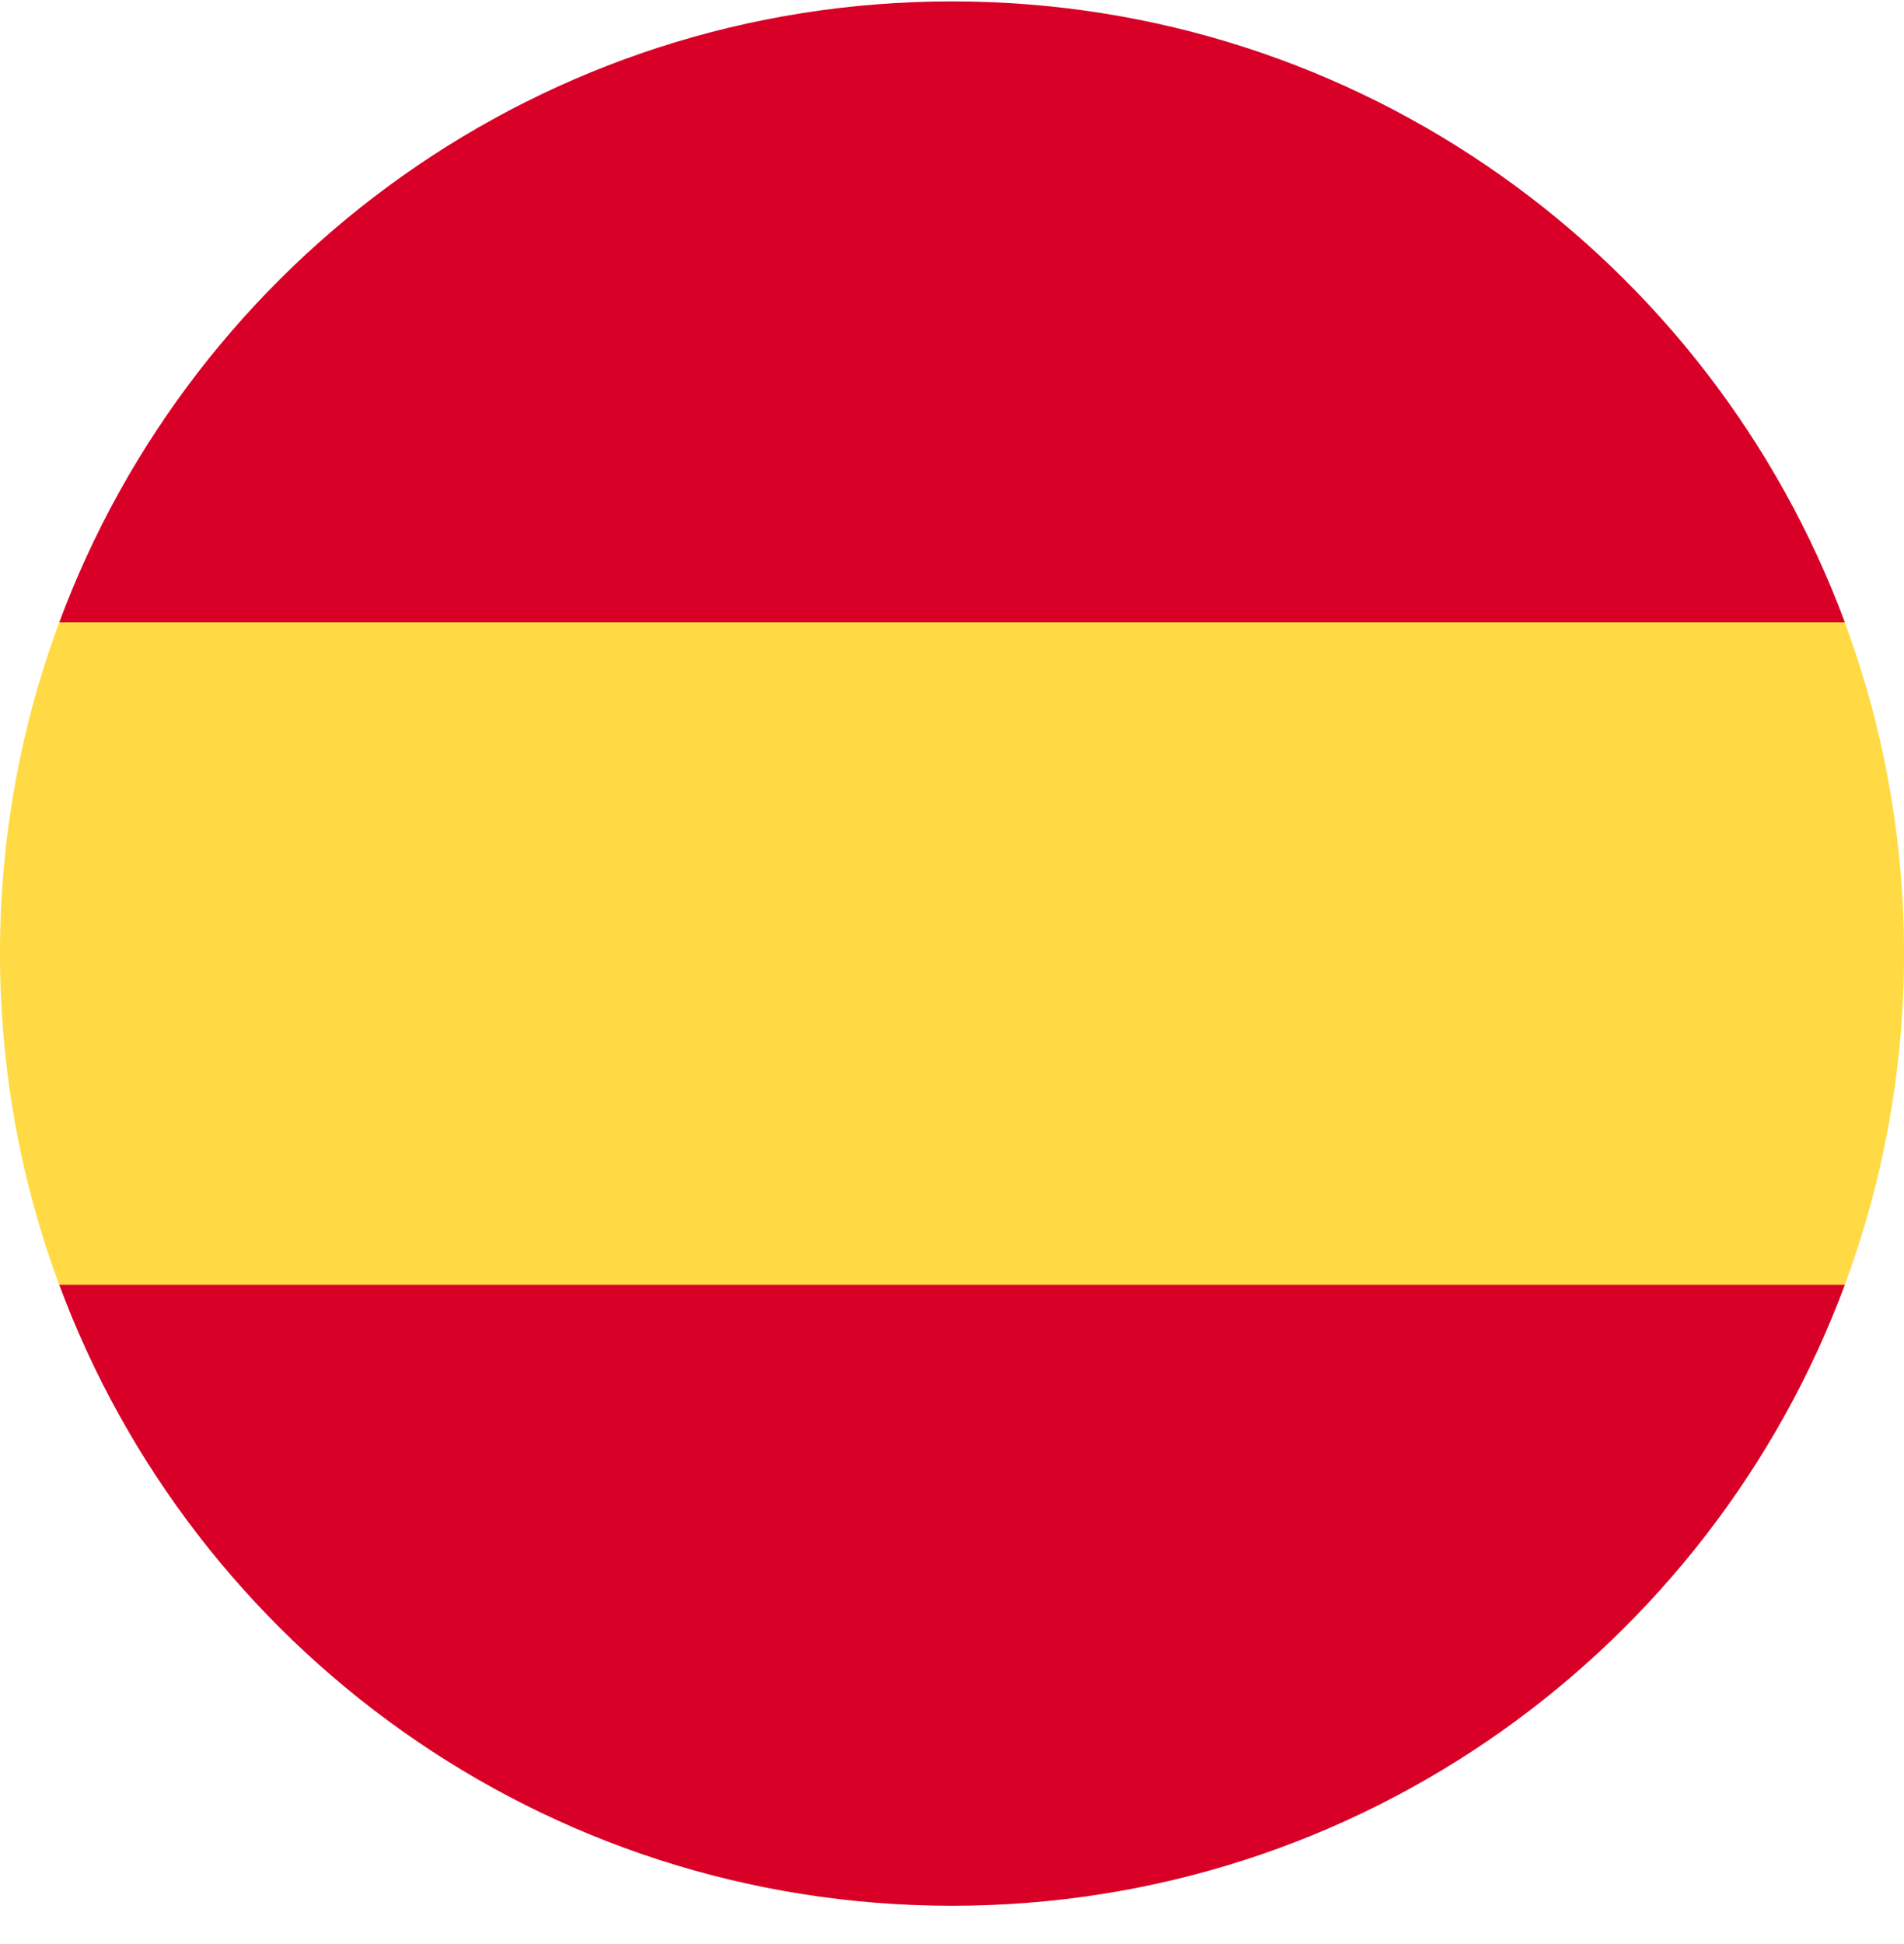 <svg width="48" height="49" fill="none" xmlns="http://www.w3.org/2000/svg"><g clip-path="url(#a)"><path d="M0 24.036c0 2.936.528 5.748 1.493 8.348L24 34.471l22.507-2.087A23.948 23.948 0 0 0 48 24.036c0-2.935-.528-5.748-1.493-8.348L24 13.602 1.493 15.688A23.949 23.949 0 0 0 0 24.037Z" fill="#FFDA44"/><path d="M46.509 15.687C43.117 6.548 34.32.035 24 .035 13.682.035 4.885 6.548 1.494 15.687H46.51ZM1.494 32.383c3.391 9.139 12.188 15.652 22.507 15.652 10.32 0 19.116-6.513 22.508-15.652H1.494Z" fill="#D80027"/></g><defs><clipPath id="a"><path fill="#fff" transform="translate(0 .035)" d="M0 0h48v48H0z"/></clipPath></defs></svg>